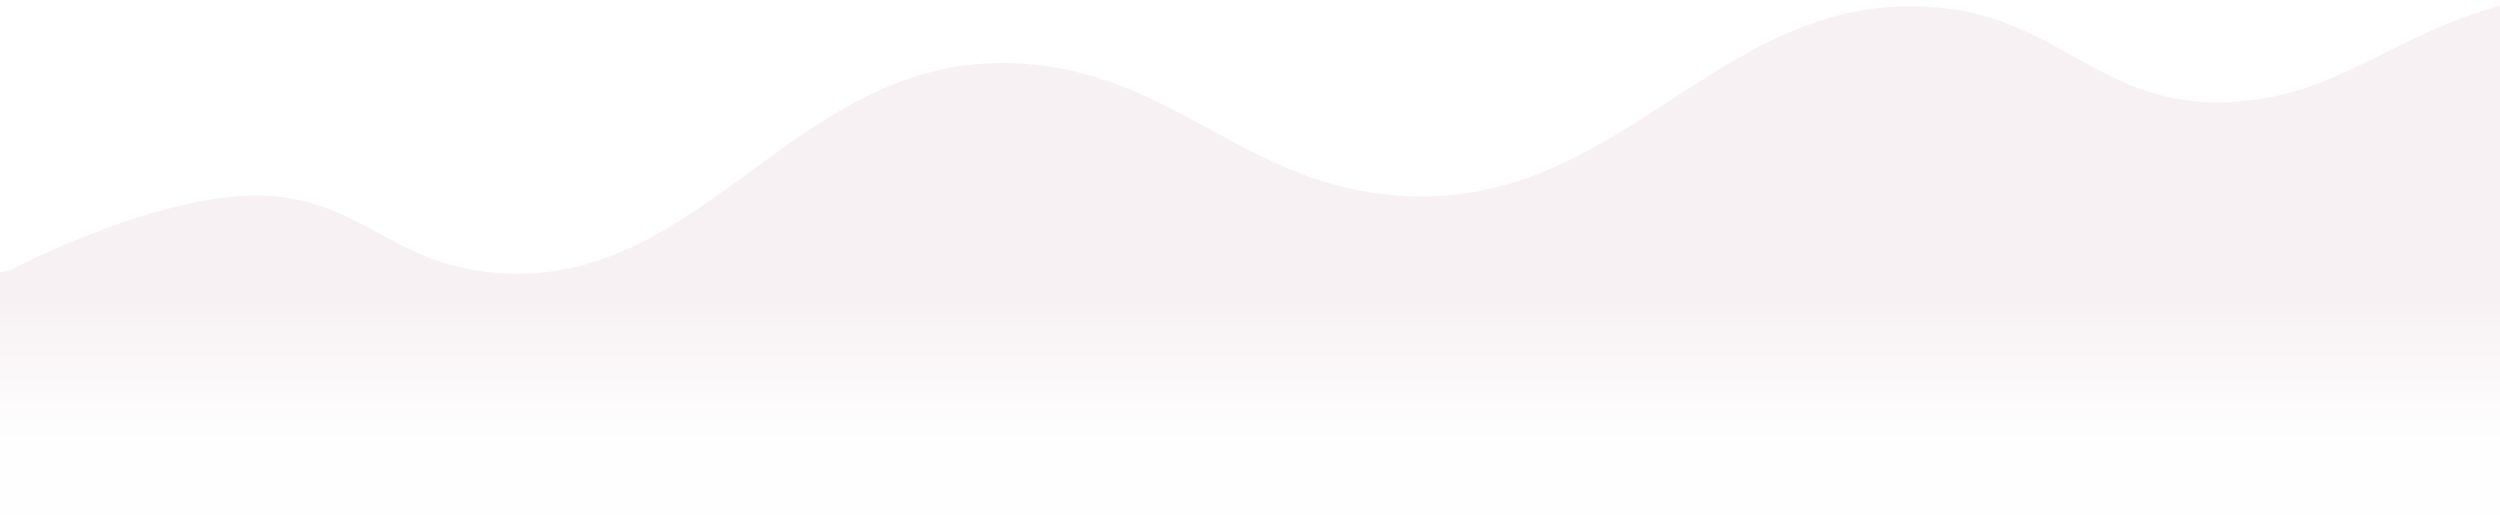 <svg width="428" height="89" viewBox="0 0 428 89" fill="none" xmlns="http://www.w3.org/2000/svg">
<path d="M81.253 46.271C66.981 43.957 60.897 34.631 46.478 33.565C28.361 32.225 1.725 46.256 1.725 46.256L0 46.605V88.068H428V0.963C428 0.963 426.981 1.268 426.328 1.465C407.587 7.111 398.418 17.776 378.847 17.515C360.016 17.264 352.064 3.761 333.372 1.465C295.253 -3.217 278.765 35.628 240.416 33.565C212.871 32.083 201.102 11.95 173.541 10.827C134.965 9.256 119.363 52.448 81.253 46.271Z" fill="url(#paint0_linear_1817_1122)" fill-opacity="0.06"/>
<defs>
<linearGradient id="paint0_linear_1817_1122" x1="214" y1="51.119" x2="214" y2="74.693" gradientUnits="userSpaceOnUse">
<stop stop-color="#771132"/>
<stop offset="1" stop-color="#EEE3E7"/>
</linearGradient>
</defs>
</svg>
